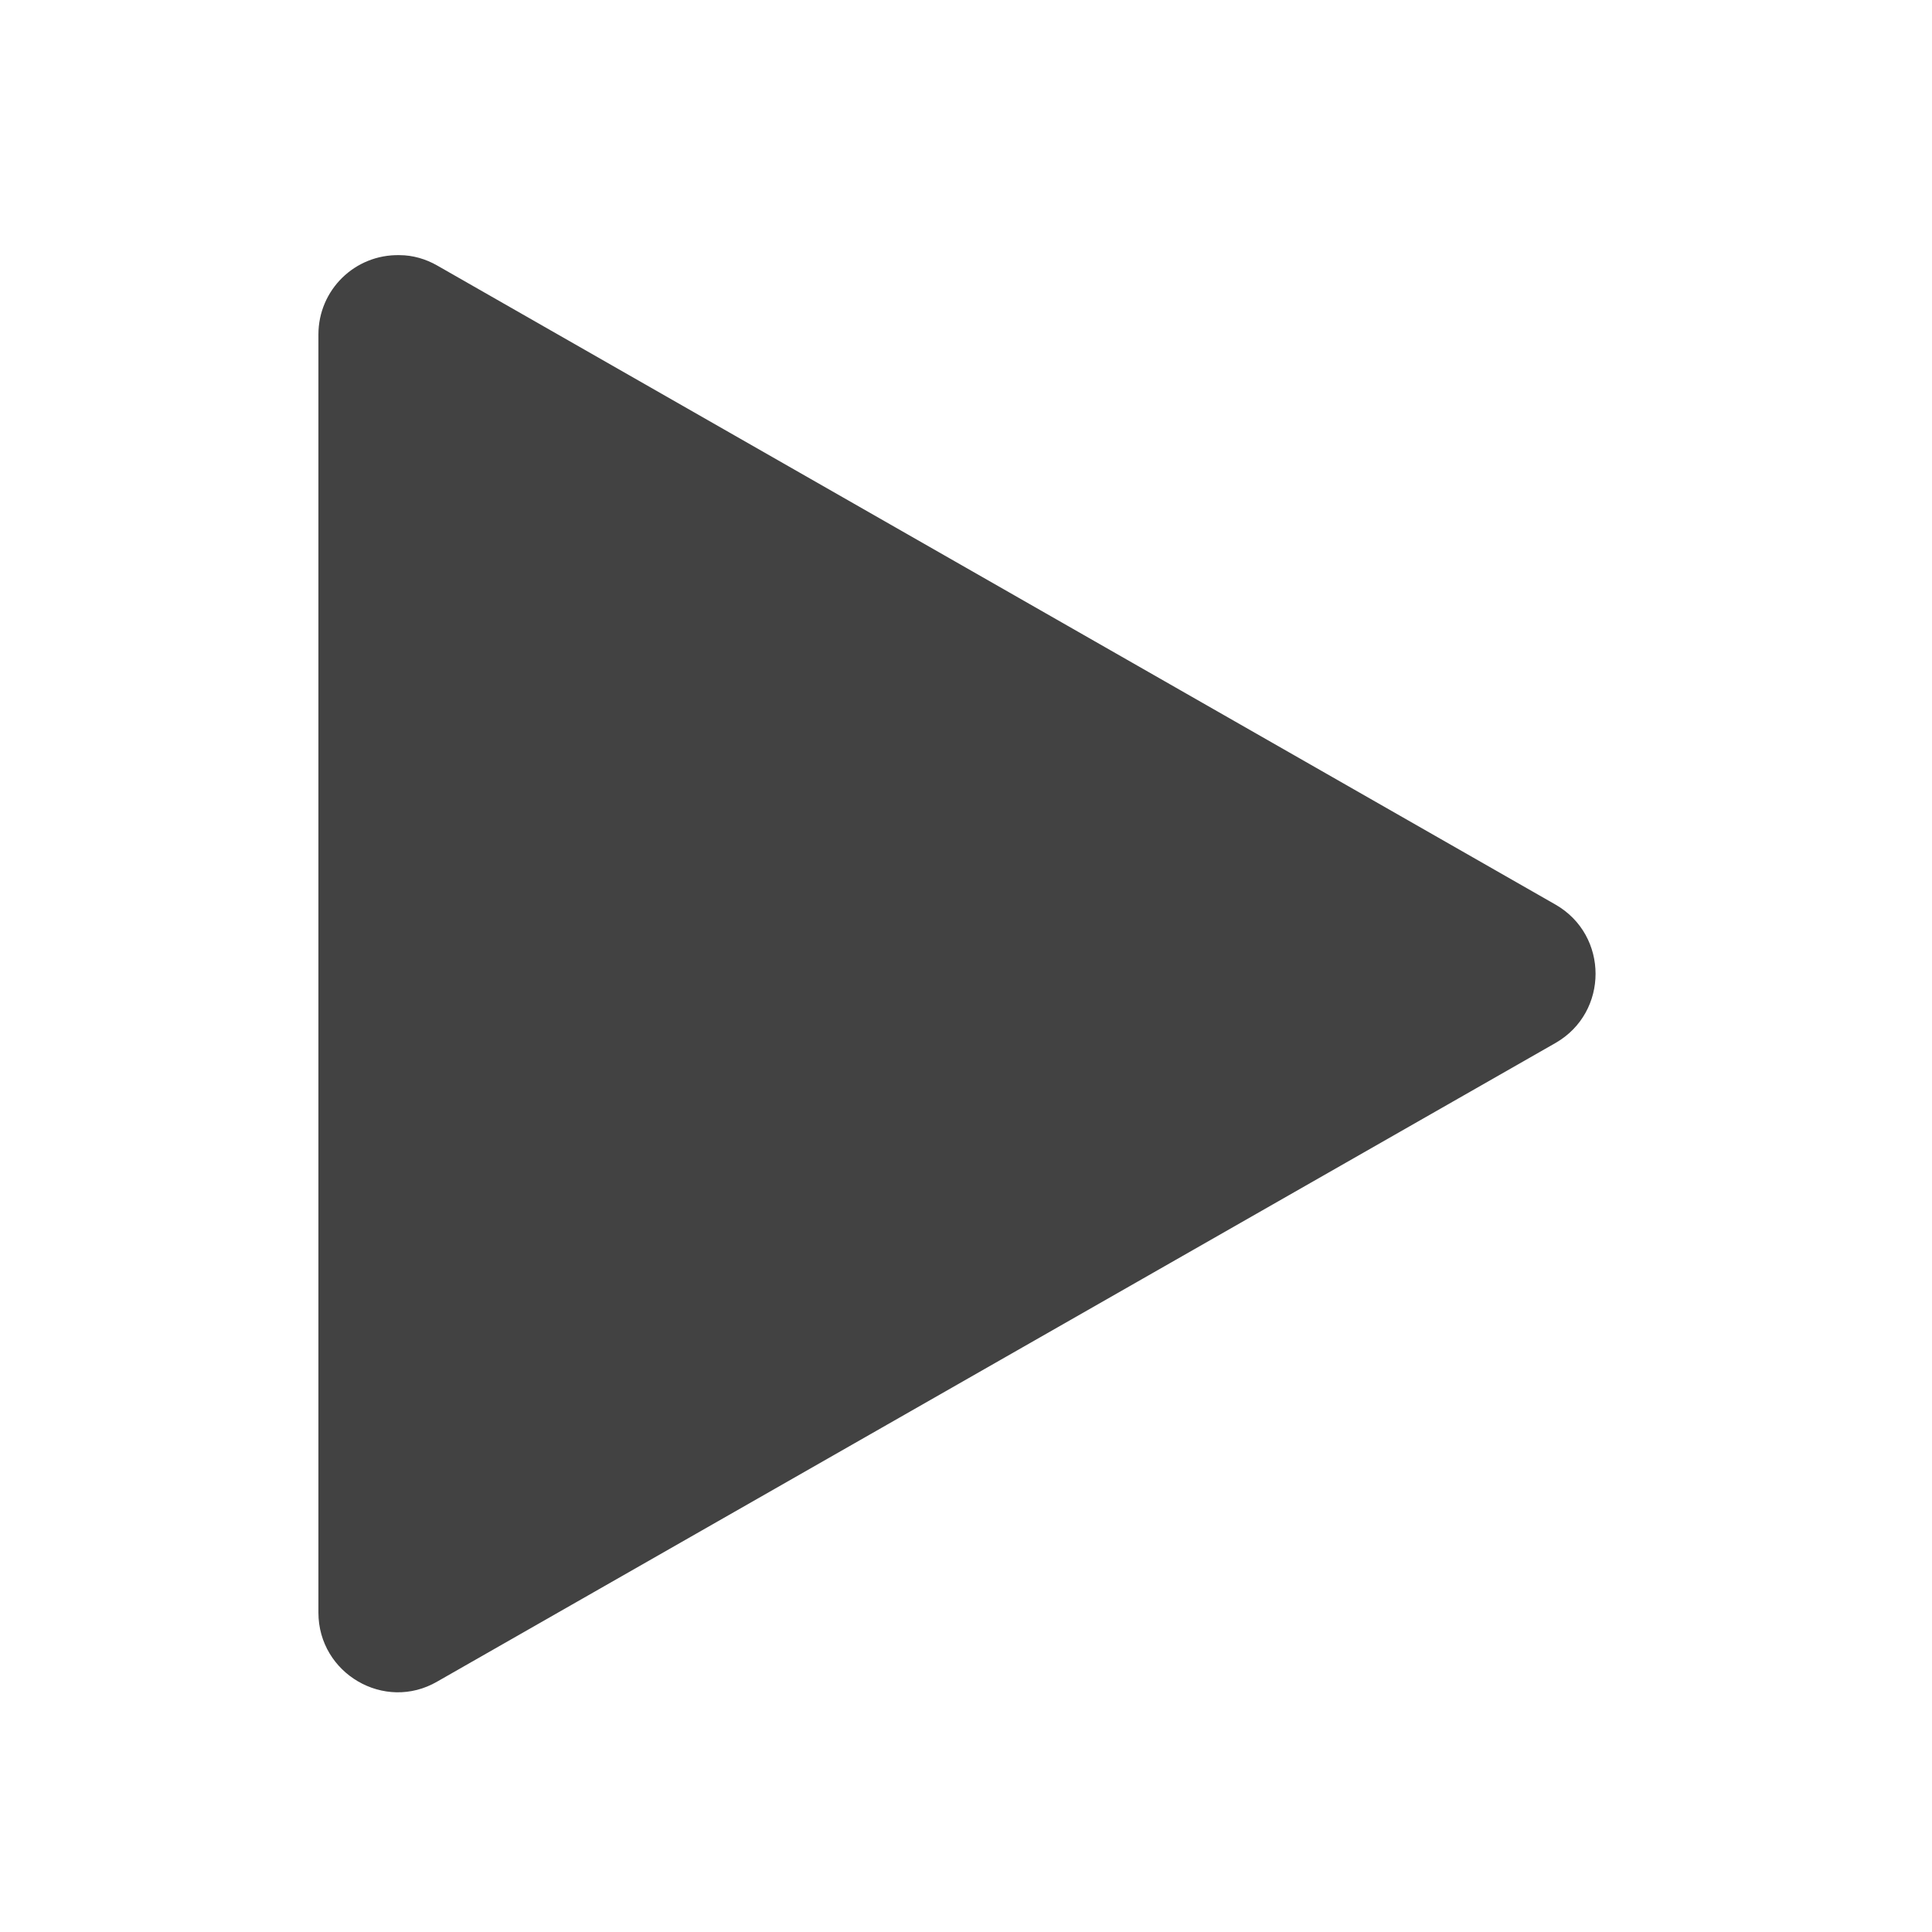 
<svg xmlns="http://www.w3.org/2000/svg" xmlns:xlink="http://www.w3.org/1999/xlink" width="16px" height="16px" viewBox="0 0 16 16" version="1.1">
<g id="surface1">
     <defs>
  <style id="current-color-scheme" type="text/css">
   .ColorScheme-Text { color:#424242; } .ColorScheme-Highlight { color:#eeeeee; }
  </style>
 </defs>
<path style="fill:currentColor" class="ColorScheme-Text" d="M 3.309 2.113 C 2.938 2.105 2.637 2.402 2.637 2.77 L 2.637 13.355 C 2.637 13.859 3.184 14.18 3.621 13.926 L 12.883 8.637 C 13.324 8.383 13.324 7.746 12.883 7.492 L 3.621 2.199 C 3.527 2.145 3.418 2.113 3.309 2.113 Z M 3.309 2.113 "/>
</g>
</svg>
